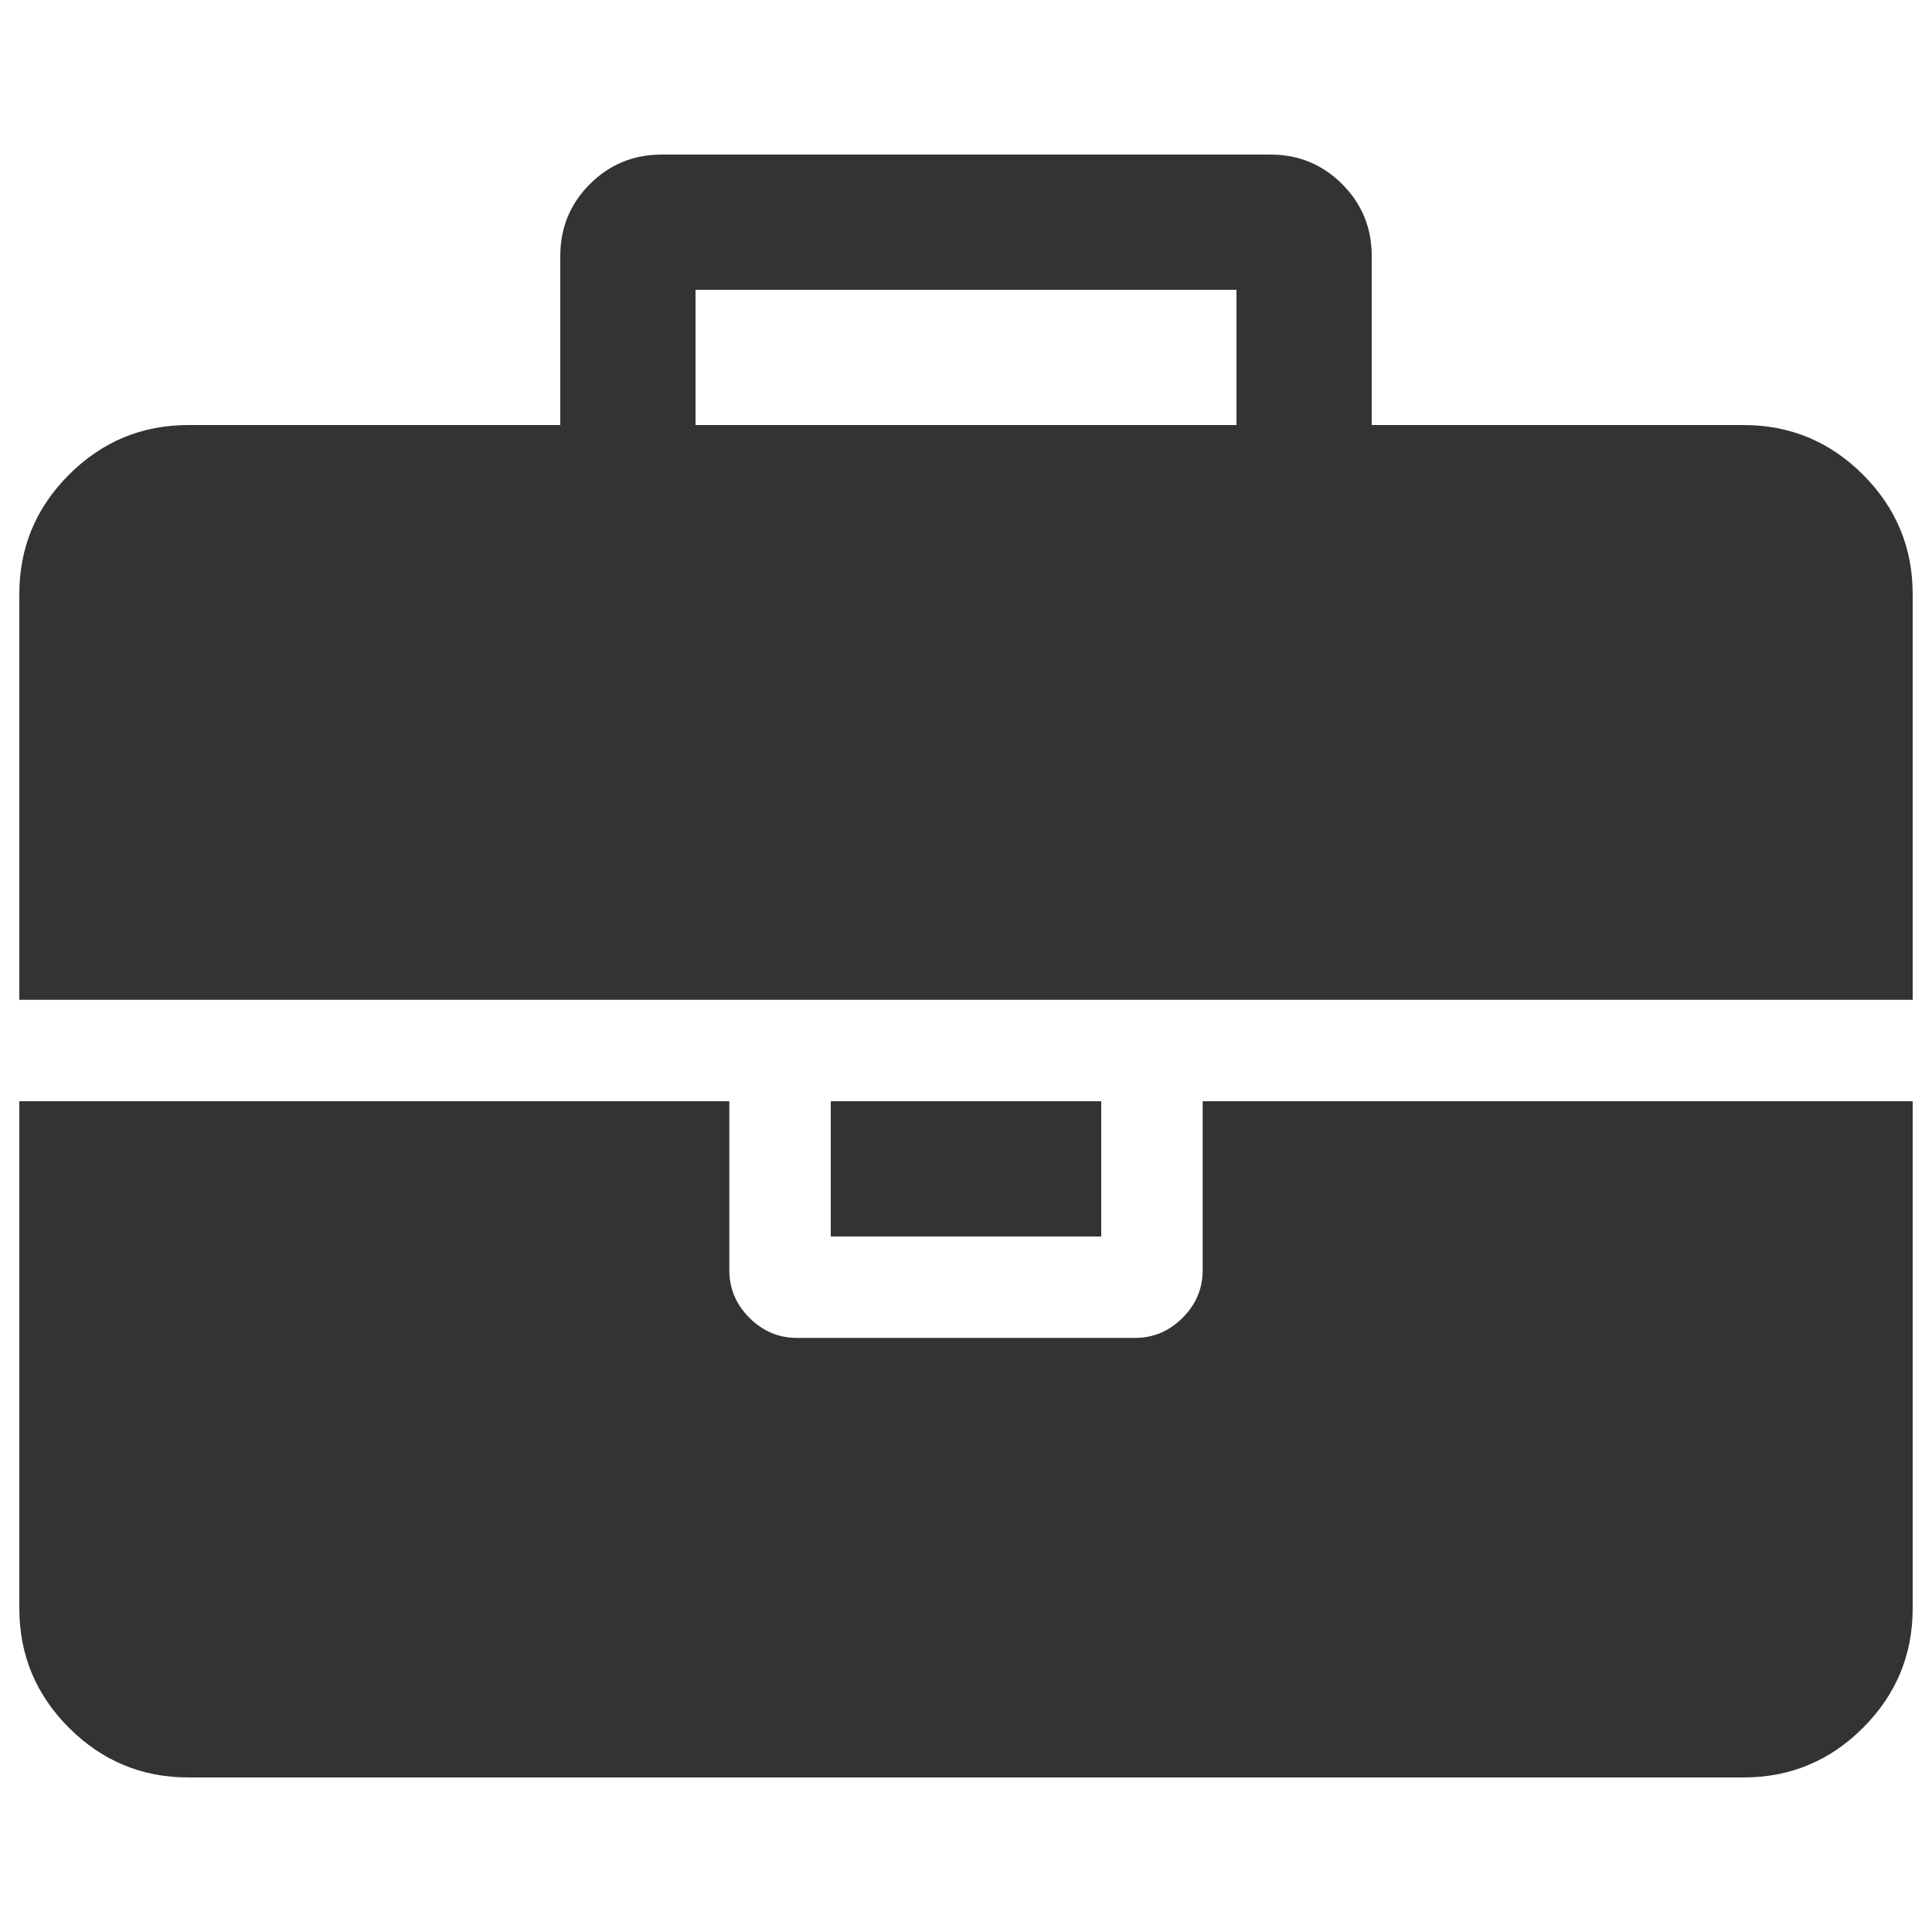 <?xml version="1.0" encoding="utf-8"?>
<!-- Svg Vector Icons : http://www.onlinewebfonts.com/icon -->
<!DOCTYPE svg PUBLIC "-//W3C//DTD SVG 1.1//EN" "http://www.w3.org/Graphics/SVG/1.1/DTD/svg11.dtd">
<svg version="1.1" xmlns="http://www.w3.org/2000/svg" xmlns:xlink="http://www.w3.org/1999/xlink" width="1200px" height="1200px" x="100px" y="100px" viewBox="0 0 1000 1000" enable-background="new 0 0 1000 1000" xml:space="preserve">
<g><path fill="#333333" d="M360,220h280v-70H360L360,220L360,220z M990,570v262.5c0,24.1-8.6,44.7-25.7,61.8c-17.1,17.1-37.7,25.7-61.8,25.7h-805c-24.1,0-44.7-8.6-61.8-25.7S10,856.6,10,832.5V570h367.5v87.5c0,9.5,3.5,17.7,10.4,24.6s15.1,10.4,24.6,10.4h175c9.5,0,17.7-3.5,24.6-10.4c6.9-6.9,10.4-15.1,10.4-24.6V570H990z M570,570v70H430v-70H570z M990,307.5v210H10v-210c0-24.1,8.6-44.7,25.7-61.8C52.8,228.6,73.4,220,97.5,220H290v-87.5c0-14.6,5.1-27,15.3-37.2C315.5,85.1,327.9,80,342.5,80h315c14.6,0,27,5.1,37.2,15.3c10.2,10.2,15.3,22.6,15.3,37.2V220h192.5c24.1,0,44.7,8.6,61.8,25.7C981.4,262.8,990,283.4,990,307.5z"/></g>
</svg>